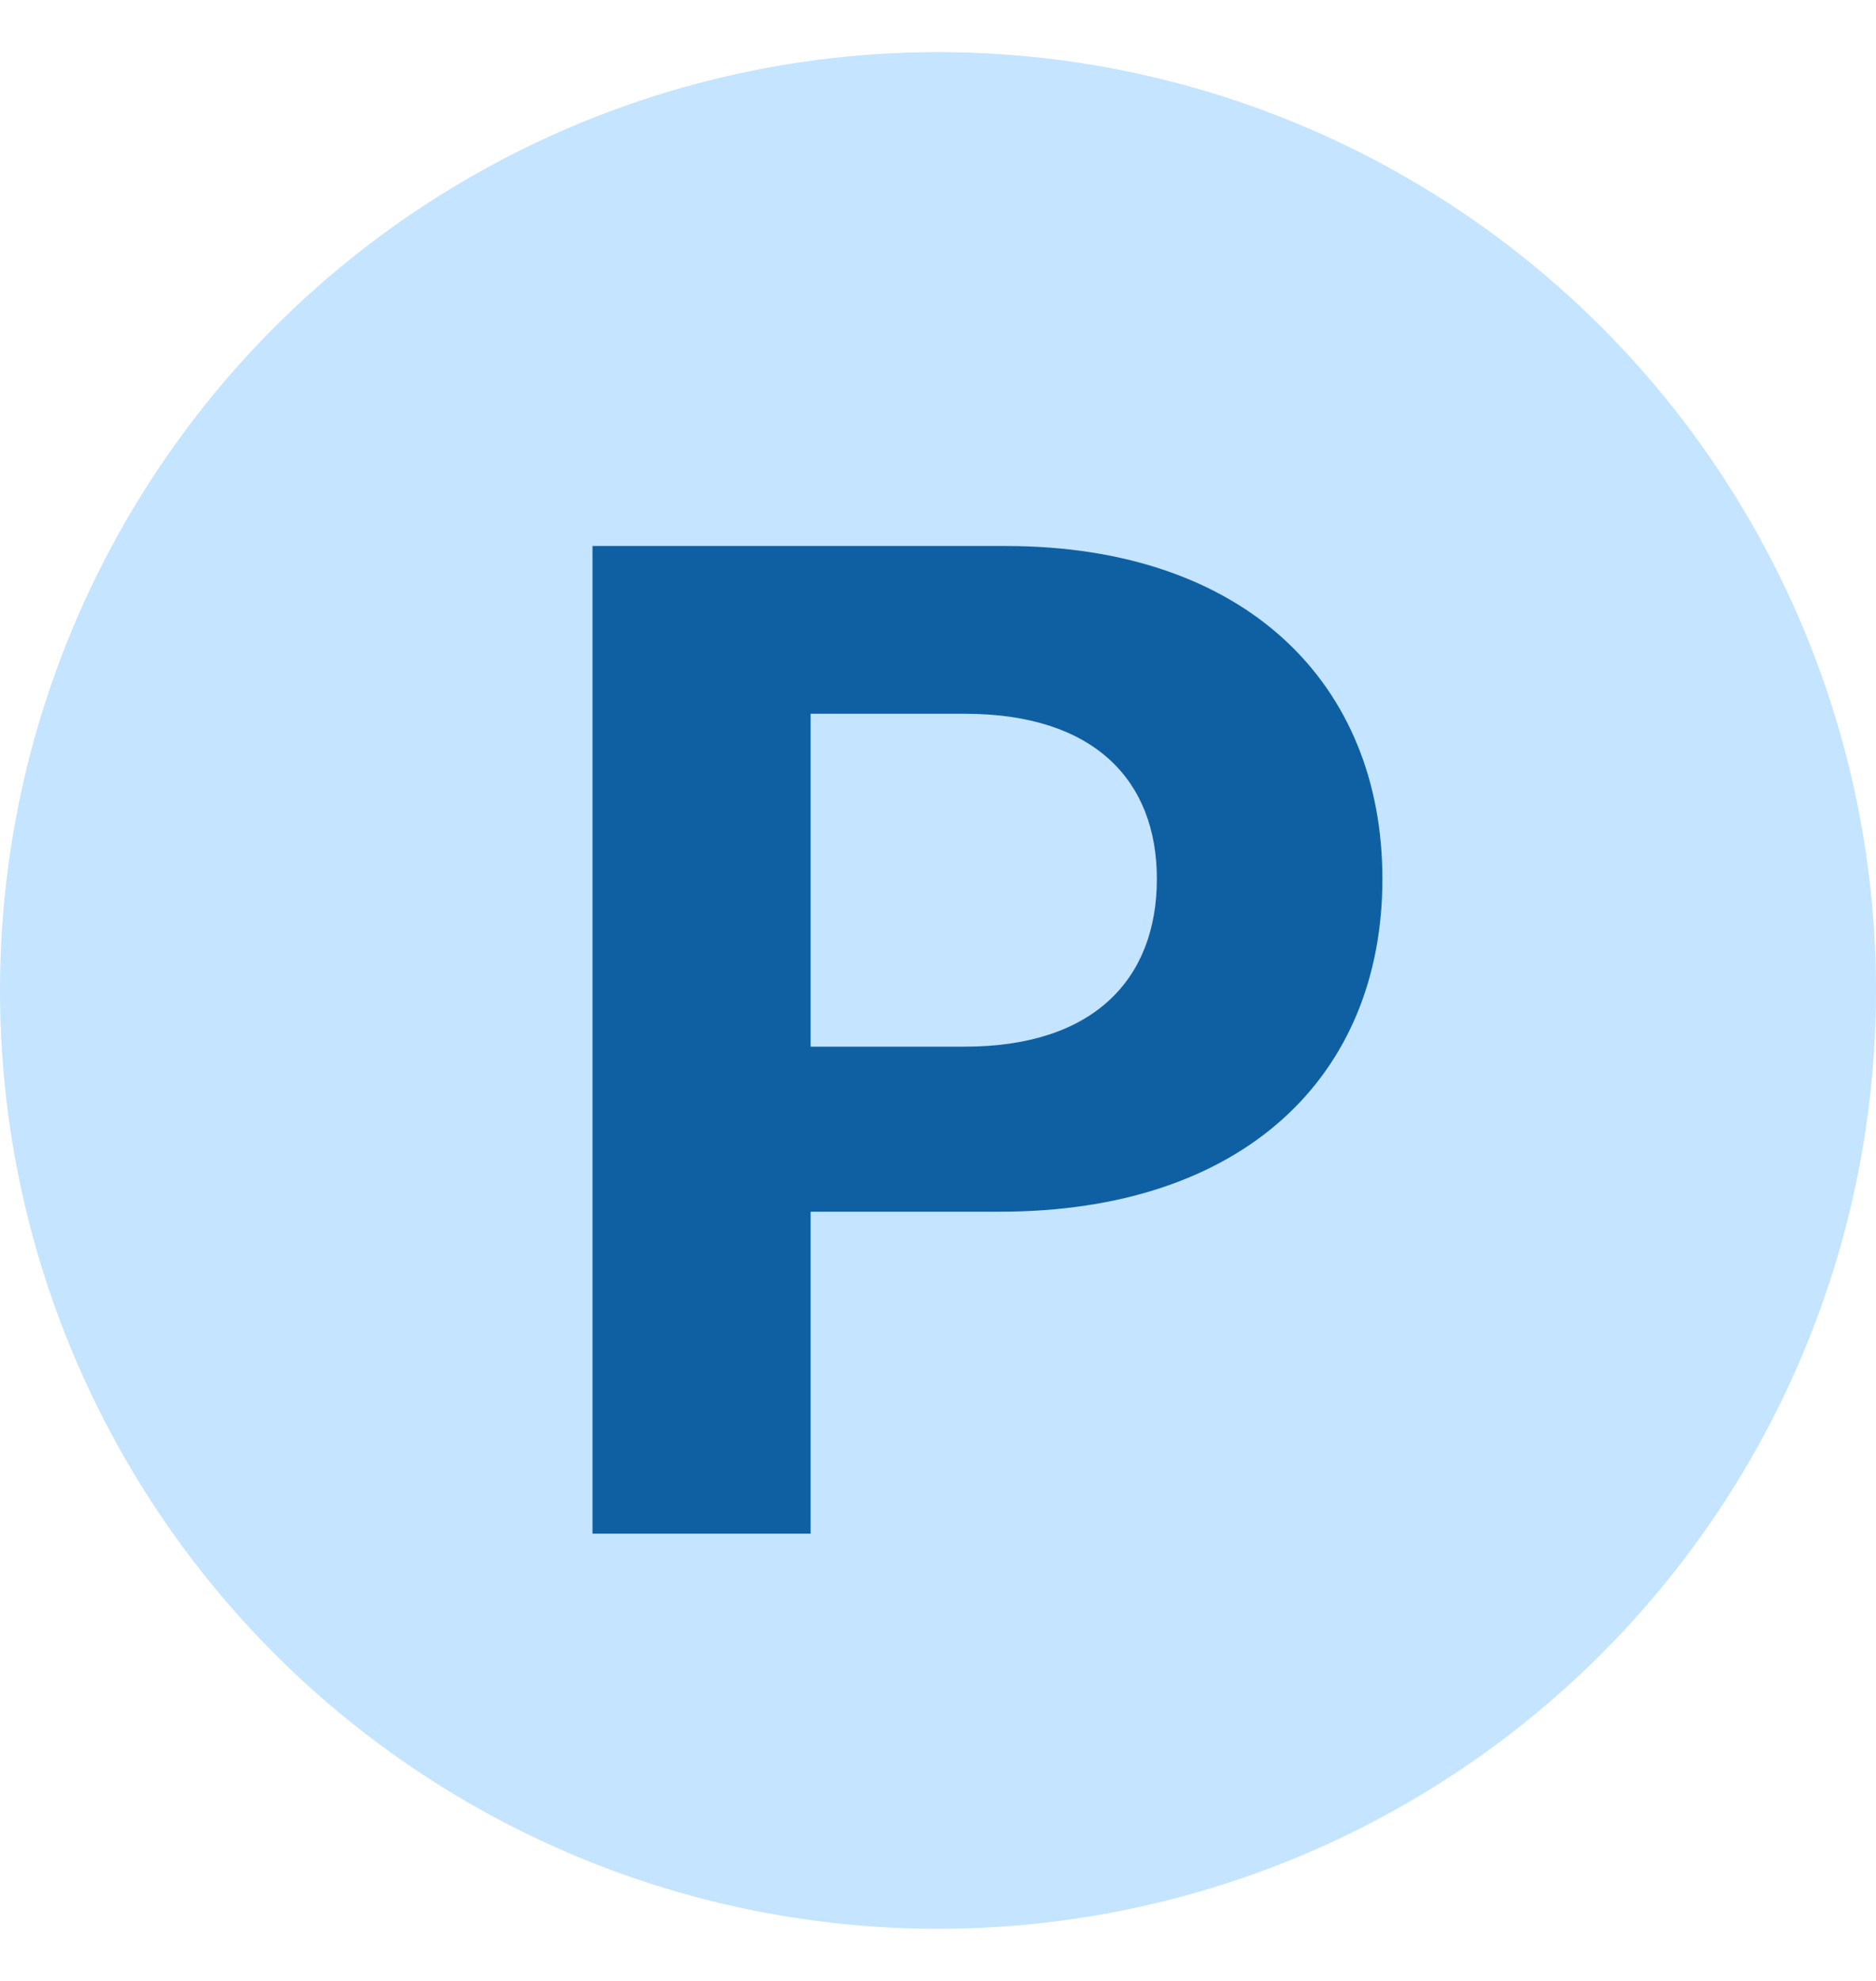 <svg width="18" height="19" viewBox="0 0 18 19" fill="none" xmlns="http://www.w3.org/2000/svg">
<circle cx="9" cy="9.5" r="9" fill="#C4E4FF"/>
<path d="M5.685 14.71V5.237H9.649C11.951 5.237 13.264 6.558 13.264 8.43C13.264 10.327 11.924 11.622 9.593 11.622H7.778V14.71H5.685ZM7.778 10.039H9.258C10.5 10.039 11.1 9.385 11.1 8.43C11.1 7.487 10.5 6.846 9.258 6.846H7.778V10.039Z" fill="#0F60A3"/>
</svg>
